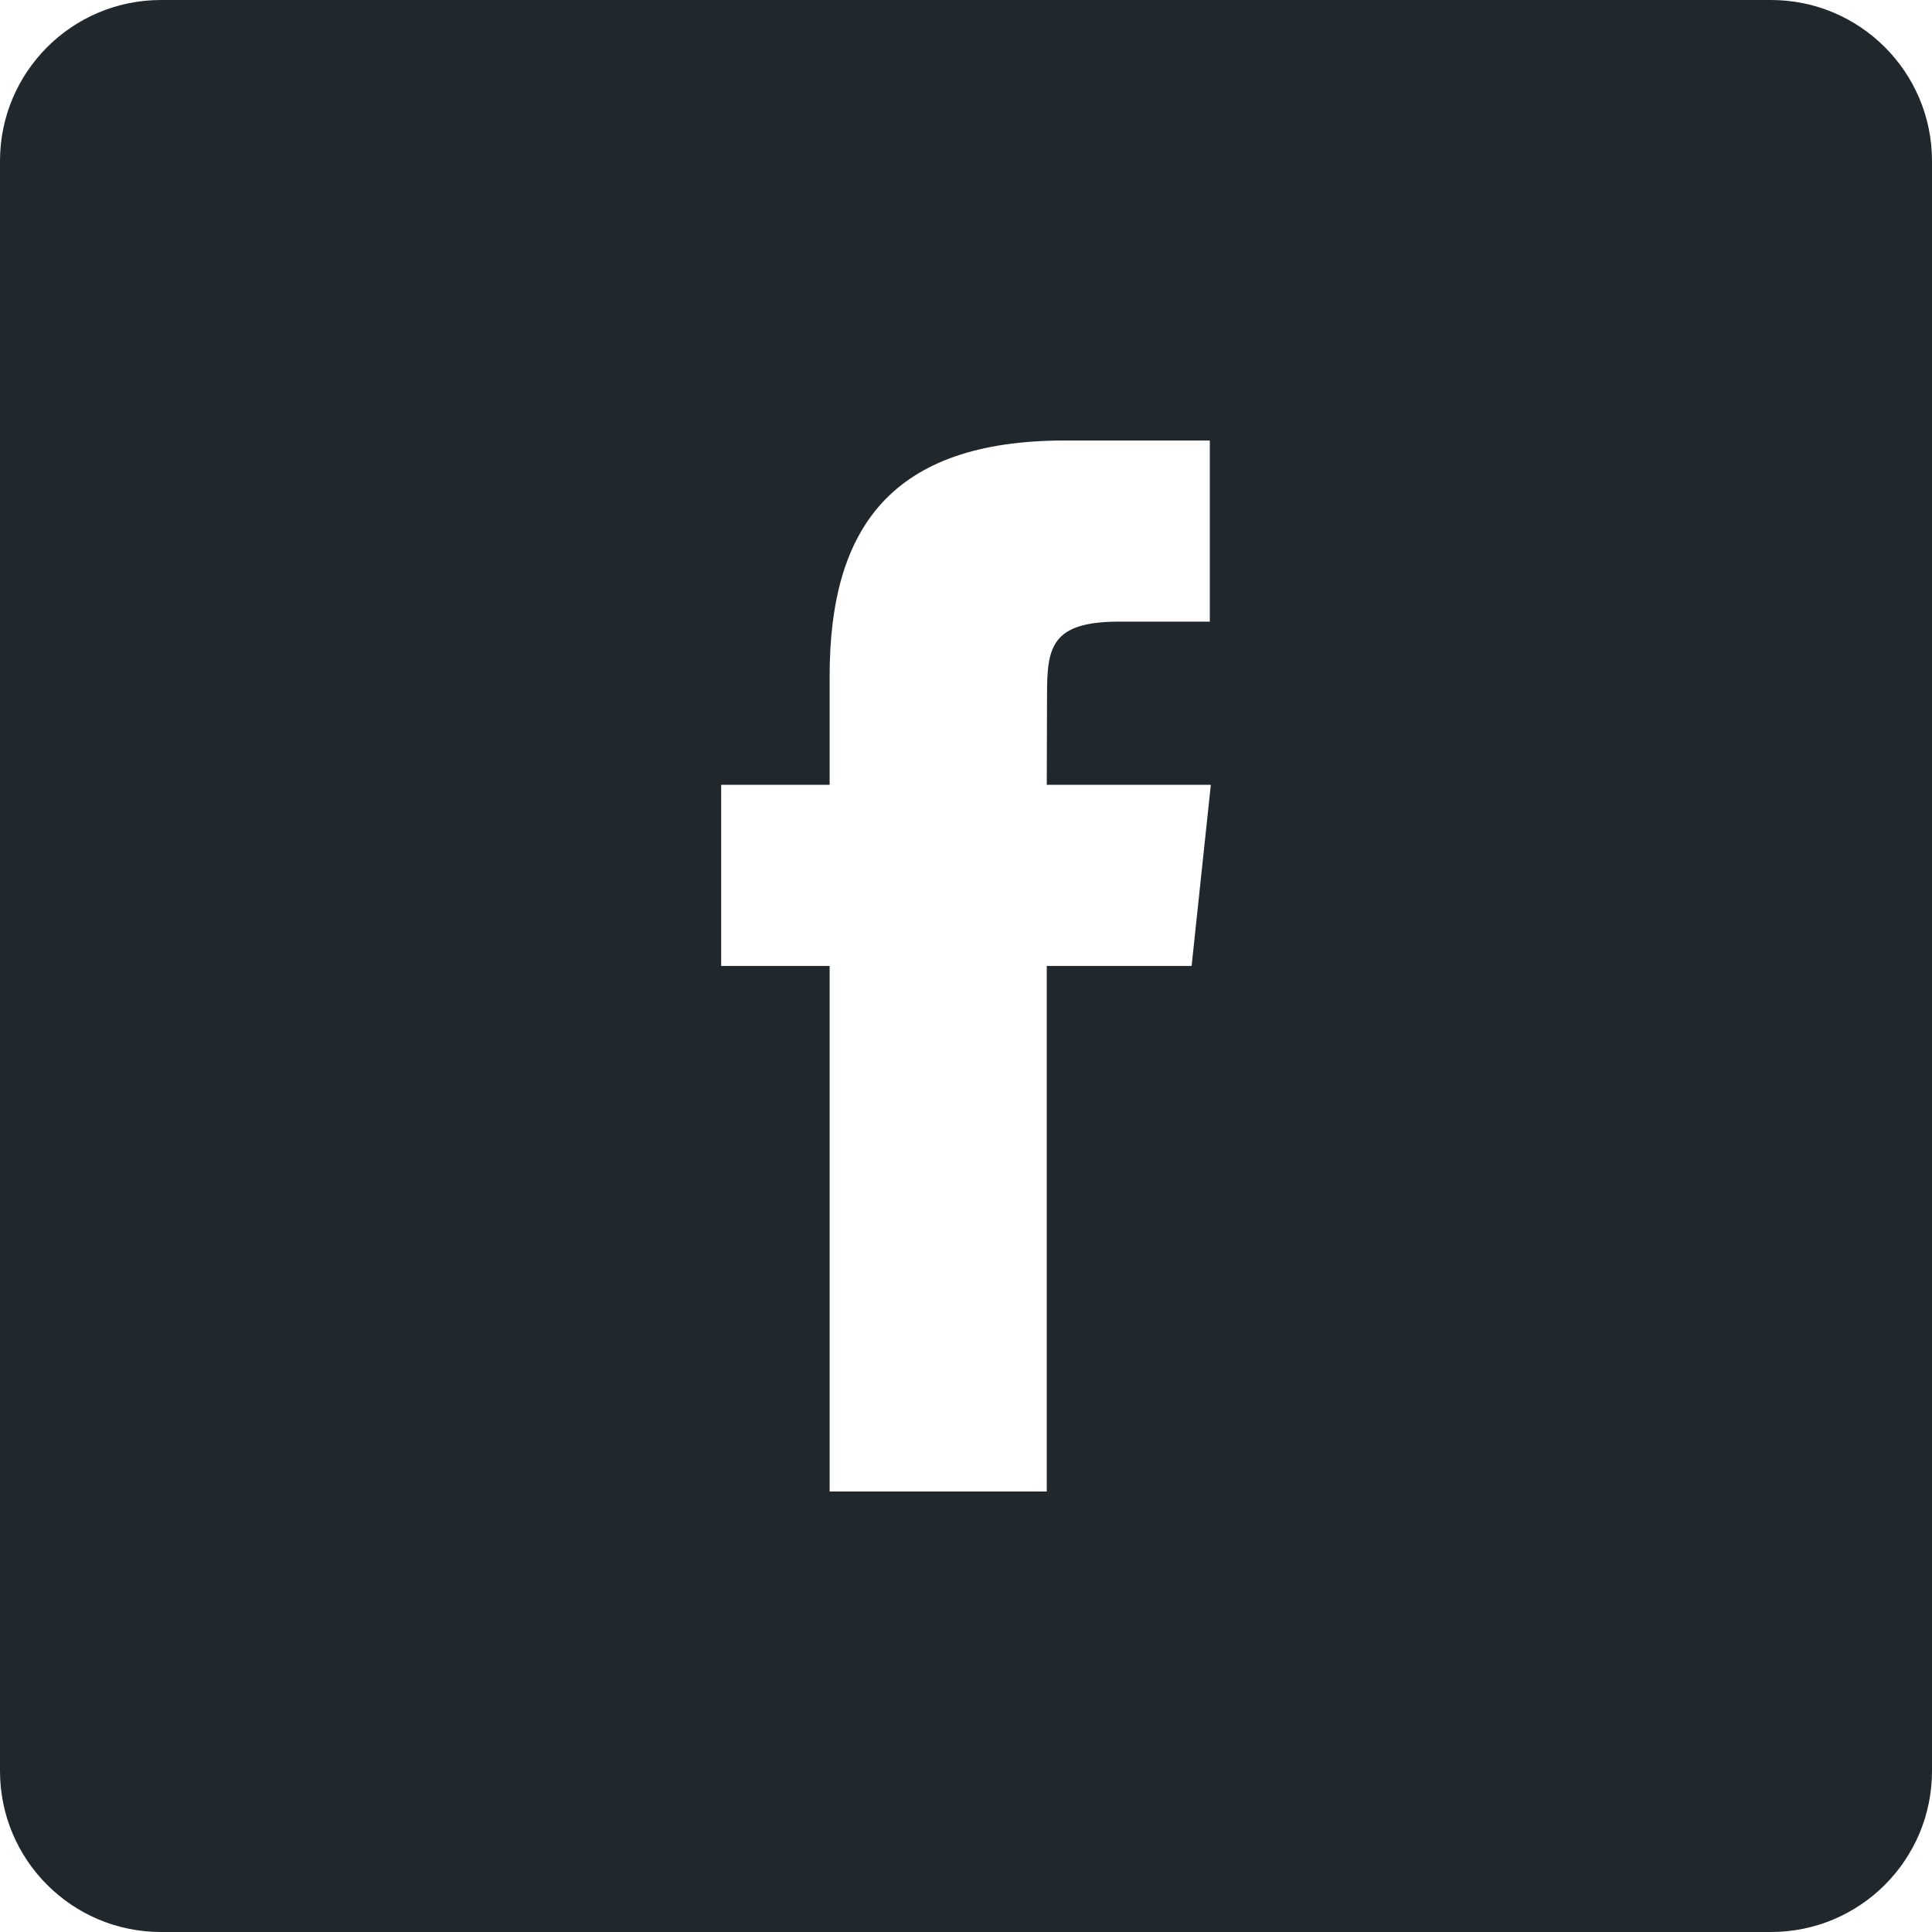 <svg width="36" height="36" viewBox="0 0 36 36" version="1.1" xmlns="http://www.w3.org/2000/svg" xmlns:xlink="http://www.w3.org/1999/xlink" xmlns:figma="http://www.figma.com/figma/ns">
<title>facebook</title>
<desc>Created using Figma</desc>
<g id="Canvas" transform="translate(153 -269)" figma:type="canvas">
<g id="facebook" figma:type="vector-operation">
<use xlink:href="#path0_fill" transform="translate(-153 269)" fill="#20282D"/>
</g>
</g>
<defs>
<path id="path0_fill" fill-rule="evenodd" d="M 3 0C 1.343 0 0 1.343 0 3L 0 33C 0 34.657 1.343 36 3 36L 33 36C 34.657 36 36 34.657 36 33L 36 3C 36 1.343 34.657 0 33 0L 3 0ZM 15.459 17.999L 15.459 27.792L 19.505 27.792L 19.505 17.999L 22.204 17.999L 22.562 14.624L 19.505 14.624L 19.51 12.935C 19.51 12.055 19.593 11.583 20.856 11.583L 22.543 11.583L 22.543 8.208L 19.843 8.208C 16.601 8.208 15.459 9.845 15.459 12.598L 15.459 14.624L 13.438 14.624L 13.438 17.999L 15.459 17.999Z"/>
</defs>
</svg>
